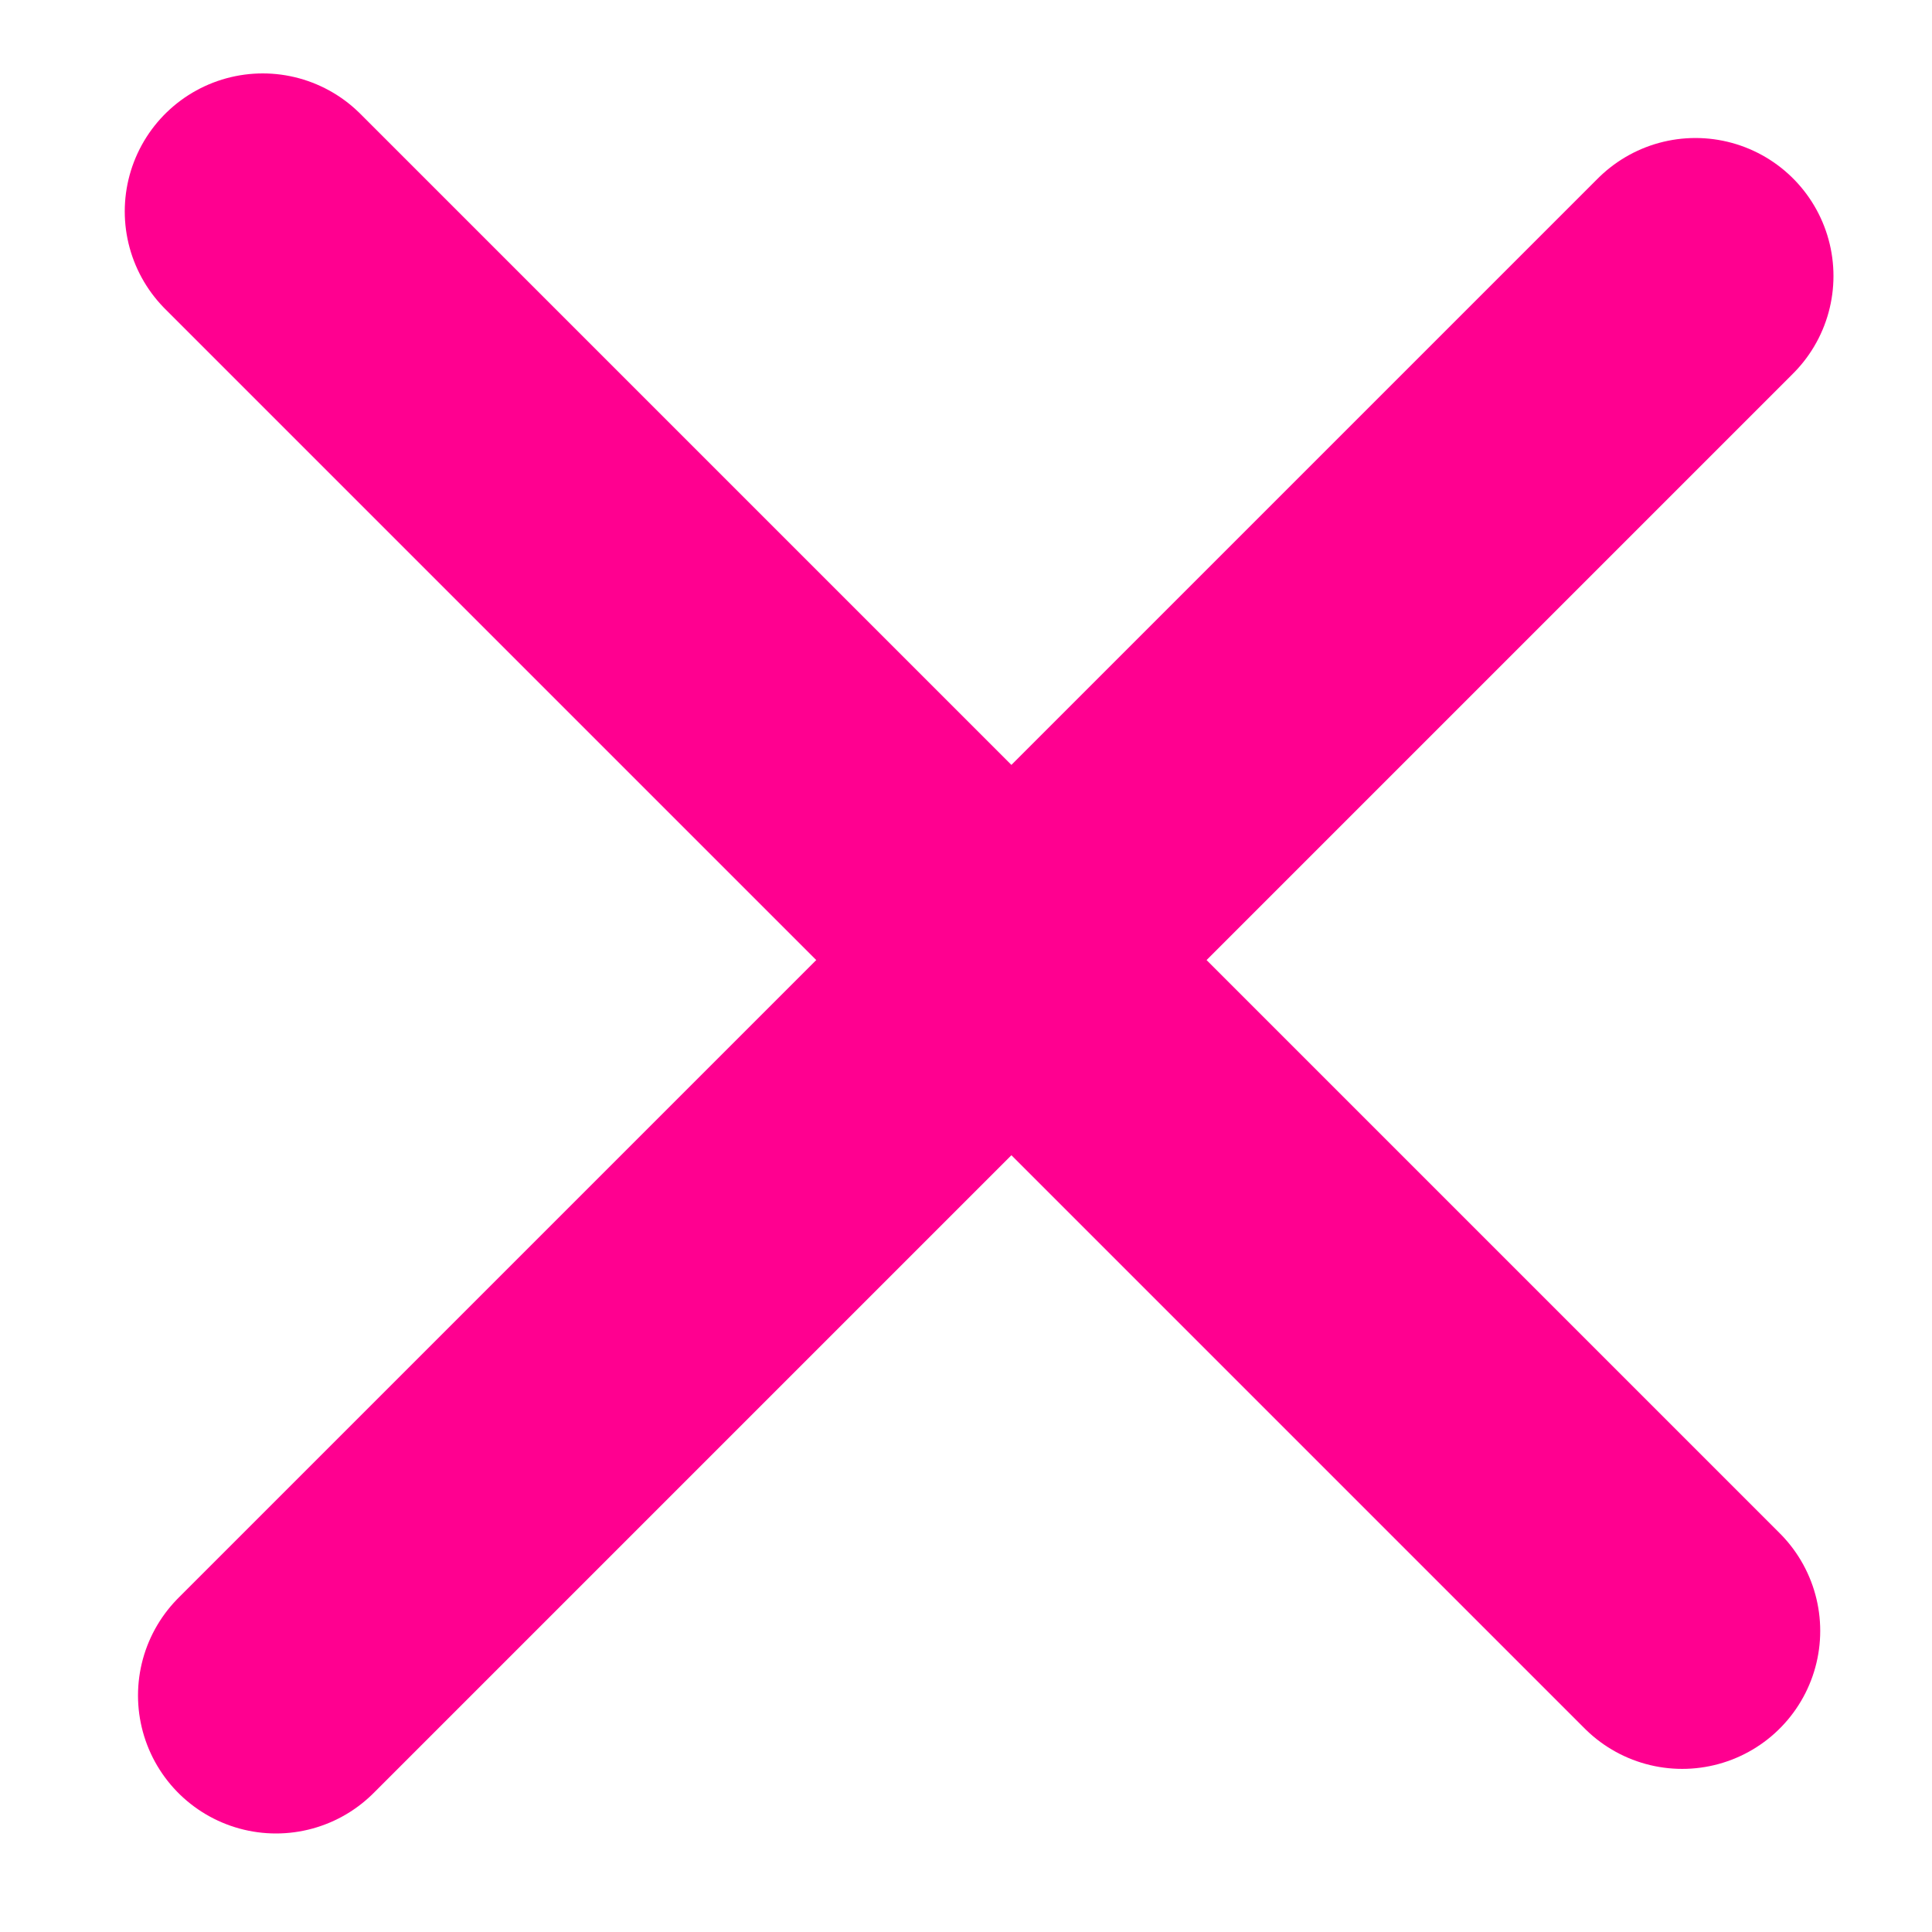 <svg width="14" height="14" viewBox="0 0 14 14" fill="none" xmlns="http://www.w3.org/2000/svg">
<path d="M1.904 1.532L12.19 11.818" stroke="#FF0090" stroke-width="2" stroke-linecap="round"/>
<path d="M12.286 2L2 12.286" stroke="#FF0090" stroke-width="2" stroke-linecap="round"/>
</svg>
